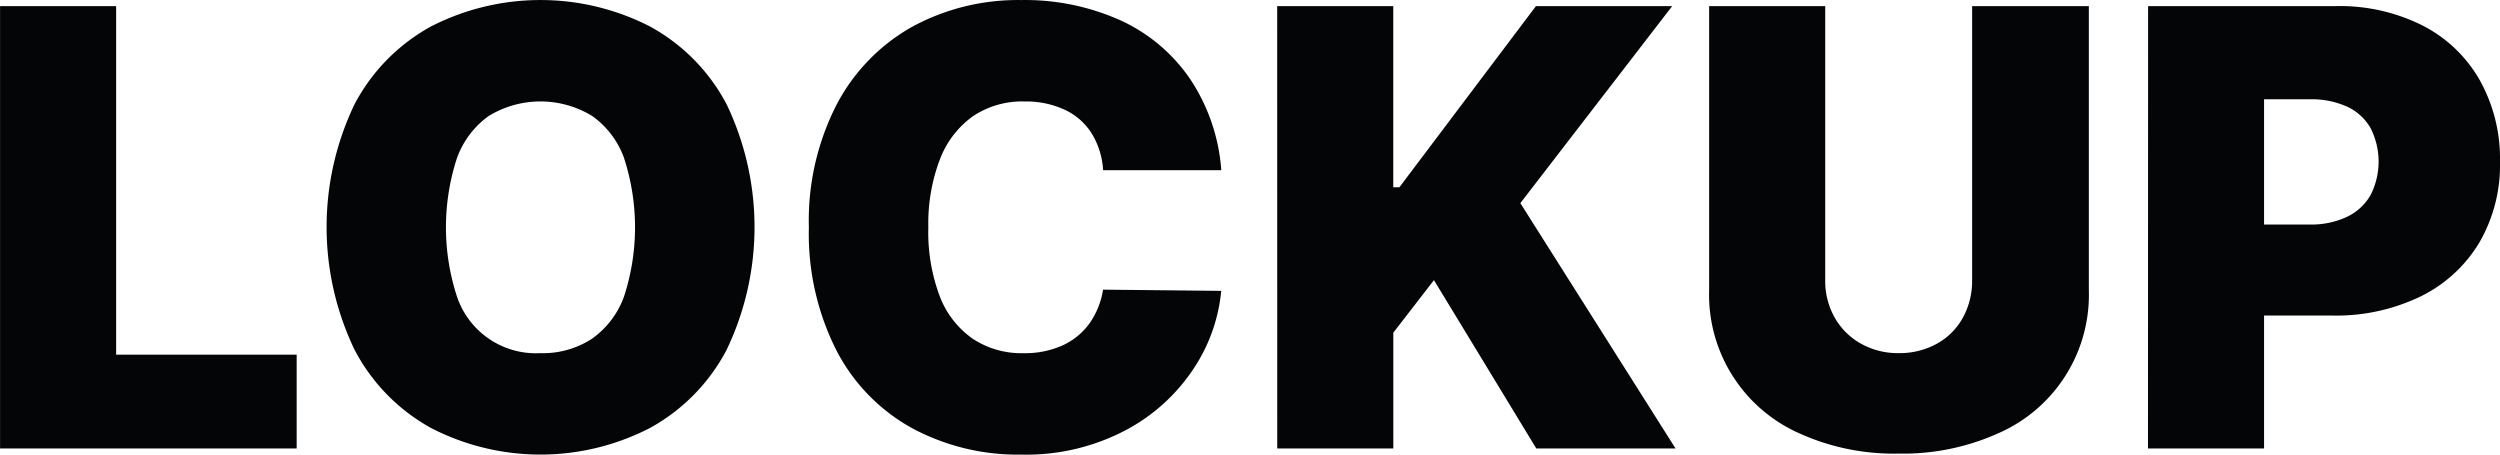 <svg xmlns="http://www.w3.org/2000/svg" width="179.825" height="32.695" viewBox="0 0 179.825 32.695">
  <g id="그룹_1015" data-name="그룹 1015" transform="translate(-590.396 -110.528)">
    <path id="패스_1989" data-name="패스 1989" d="M590.4,110.967h8.35v25.071h12.985v6.746H590.4Z" fill="#040506"/>
    <path id="패스_1990" data-name="패스 1990" d="M642.658,135.7a13.639,13.639,0,0,1-5.514,5.614,17.169,17.169,0,0,1-15.744,0,13.633,13.633,0,0,1-5.5-5.625,20.4,20.4,0,0,1,0-17.666,13.594,13.594,0,0,1,5.5-5.593,17.257,17.257,0,0,1,15.744,0,13.586,13.586,0,0,1,5.514,5.593,20.429,20.429,0,0,1,0,17.677Zm-7.36-13.766a6.348,6.348,0,0,0-2.308-3.065,7.144,7.144,0,0,0-7.437,0,6.366,6.366,0,0,0-2.3,3.065,16.055,16.055,0,0,0,0,9.887,5.985,5.985,0,0,0,6.009,4.109,6.432,6.432,0,0,0,3.724-1.044,6.344,6.344,0,0,0,2.308-3.065,16.055,16.055,0,0,0,0-9.887Z" fill="#040506"/>
    <path id="패스_1991" data-name="패스 1991" d="M668.937,120.152a4.553,4.553,0,0,0-1.944-1.725,6.6,6.6,0,0,0-2.9-.6,6.359,6.359,0,0,0-3.737,1.076,6.784,6.784,0,0,0-2.361,3.109,12.931,12.931,0,0,0-.824,4.867,13.069,13.069,0,0,0,.824,4.966,6.579,6.579,0,0,0,2.361,3.043,6.337,6.337,0,0,0,3.649,1.044,6.6,6.6,0,0,0,2.823-.56,4.889,4.889,0,0,0,1.934-1.582,5.766,5.766,0,0,0,.977-2.428l8.5.088a12.137,12.137,0,0,1-1.978,5.581,13.3,13.3,0,0,1-4.911,4.449,15.328,15.328,0,0,1-7.5,1.747,16.043,16.043,0,0,1-7.867-1.911,13.421,13.421,0,0,1-5.438-5.614,18.568,18.568,0,0,1-1.967-8.823,18.262,18.262,0,0,1,2.011-8.854,13.682,13.682,0,0,1,5.46-5.593,15.906,15.906,0,0,1,7.8-1.9,16.771,16.771,0,0,1,7.1,1.439,12.213,12.213,0,0,1,5.031,4.208,13.572,13.572,0,0,1,2.264,6.592h-8.5A5.694,5.694,0,0,0,668.937,120.152Z" fill="#040506"/>
    <path id="패스_1992" data-name="패스 1992" d="M682.264,110.967h8.349V124h.44l9.821-13.03h9.8L699.754,125.14l11.162,17.644H700.9l-7.36-12.107-2.923,3.779v8.328h-8.349Z" fill="#040506"/>
    <path id="패스_1993" data-name="패스 1993" d="M740.646,110.967V131.4a10.862,10.862,0,0,1-6.515,10.294,16.688,16.688,0,0,1-7.174,1.461,16.476,16.476,0,0,1-7.142-1.461,10.9,10.9,0,0,1-6.481-10.294V110.967h8.35v19.71a5.35,5.35,0,0,0,.68,2.692,4.9,4.9,0,0,0,1.891,1.878,5.4,5.4,0,0,0,2.7.681,5.544,5.544,0,0,0,2.769-.681,4.756,4.756,0,0,0,1.867-1.878,5.5,5.5,0,0,0,.66-2.692v-19.71Z" fill="#040506"/>
    <path id="패스_1994" data-name="패스 1994" d="M744.908,110.967h13.535a13.253,13.253,0,0,1,6.186,1.385,9.911,9.911,0,0,1,4.131,3.933,11.593,11.593,0,0,1,1.461,5.866,11.115,11.115,0,0,1-1.505,5.856,10.086,10.086,0,0,1-4.231,3.856,13.975,13.975,0,0,1-6.328,1.363h-8.2v-6.548h6.57a6.021,6.021,0,0,0,2.68-.55,3.867,3.867,0,0,0,1.7-1.56,5.31,5.31,0,0,0,0-4.834,3.765,3.765,0,0,0-1.691-1.538,6.246,6.246,0,0,0-2.692-.527h-3.274v25.115h-8.35Z" fill="#040506"/>
  </g>
</svg>
